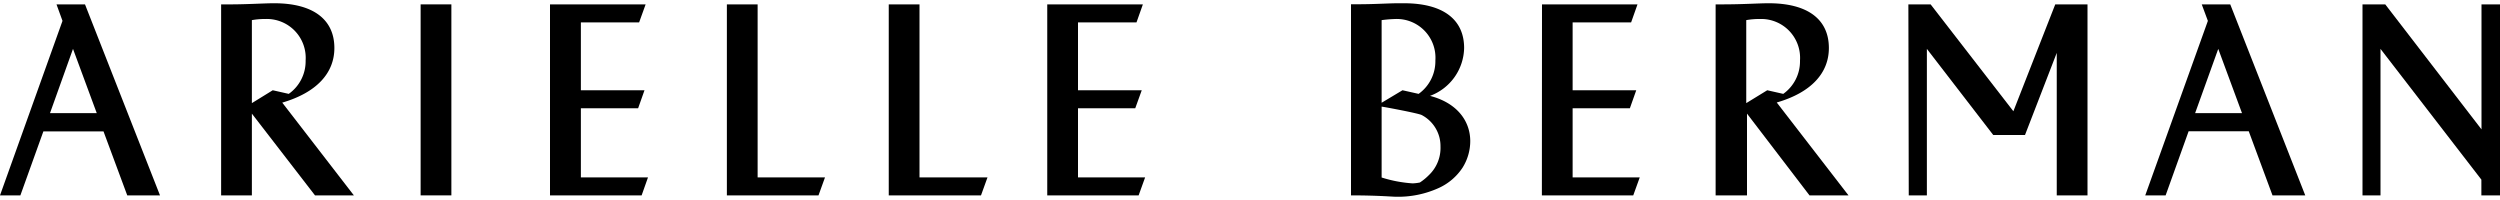 <svg id="Layer_1" data-name="Layer 1" xmlns="http://www.w3.org/2000/svg" viewBox="0 0 200 16"><title>Artboard 1</title><path d="M36.11,15.63H33.65V.35h2.46Z"/><path d="M176.63,1.67,176.14.35h2.28l6,15.28H181.8l-1.9-5.13h-4.81l-1.84,5.13h-1.63Zm2.73,7.38-1.9-5.14-1.85,5.14Z"/><path d="M5,1.67,4.52.35H6.8l6,15.28H10.18l-1.9-5.12H3.47L1.63,15.63H0ZM7.74,9.05,5.84,3.91,4,9.05Z"/><path d="M83.78.35h7.65l-.51,1.44H86.24V7.22h5.1l-.52,1.44H86.24v5.53h5.37l-.52,1.44H83.78Z"/><path d="M58.15.35h2.46V14.19H66l-.52,1.44H58.15Z"/><path d="M114.4,7.67a4.17,4.17,0,0,0,2.73-3.83c0-2.26-1.65-3.58-4.82-3.58h-.44c-.79,0-1.87.08-3.27.08h-.52V15.63c2.13,0,3.32.11,3.6.11a7.86,7.86,0,0,0,3.44-.71A4.51,4.51,0,0,0,117,13.42a4,4,0,0,0,.62-2.15C117.61,9.67,116.56,8.23,114.4,7.67Zm-3.87-6.06a10.21,10.21,0,0,1,1.09-.09,3.1,3.1,0,0,1,3.21,3.32,3.21,3.21,0,0,1-1.34,2.67l-1.29-.29-1.67,1ZM114.32,14a4.41,4.41,0,0,1-.73.6,3.6,3.6,0,0,1-.58.07,10.47,10.47,0,0,1-2.48-.47V8.53c.09,0,2.89.52,3.2.67a2.81,2.81,0,0,1,1.44,1.86,2.87,2.87,0,0,1,.07.67A3,3,0,0,1,114.32,14Z"/><path d="M17.69,15.63V.35C19.63.37,21,.26,21.93.26c3.17,0,4.82,1.33,4.82,3.58,0,2-1.41,3.56-4.17,4.37l5.73,7.42H25.2L20.15,9.09v6.54Zm4.13-8.41,1.28.29a3.19,3.19,0,0,0,1.35-2.67,3.11,3.11,0,0,0-3.22-3.32,5.83,5.83,0,0,0-1.08.09V8.25Z"/><path d="M190.44,15.63H189V.35h1.82l7.7,10V.35H200V15.63h-1.49V14.37L190.44,3.91Z"/><path d="M71.1.35h2.46V14.19H79l-.52,1.44H71.1Z"/><path d="M137.25,15.63V.35h.53c1.67,0,2.91-.09,3.71-.09,3.17,0,4.82,1.32,4.82,3.58,0,2-1.41,3.56-4.17,4.36l5.74,7.43h-3.12l-5-6.54v6.54Zm4.13-8.41,1.28.29A3.19,3.19,0,0,0,144,4.84a3.11,3.11,0,0,0-3.21-3.32,5.86,5.86,0,0,0-1.09.09V8.25Z"/><path d="M152.67.35h1.78l6.62,8.55L164.42.35H167V15.63h-2.46V4.23L162,10.8h-2.54l-5.31-6.89V15.63h-1.45Z"/><path d="M44,.35h7.65l-.52,1.44H46.47V7.22h5.09l-.51,1.44H46.47v5.53h5.37l-.51,1.44H44Z"/><path d="M123.36.35H131l-.51,1.44h-4.68V7.22h5.09l-.51,1.44h-4.58v5.53h5.37l-.52,1.44h-7.31Z"/></svg>